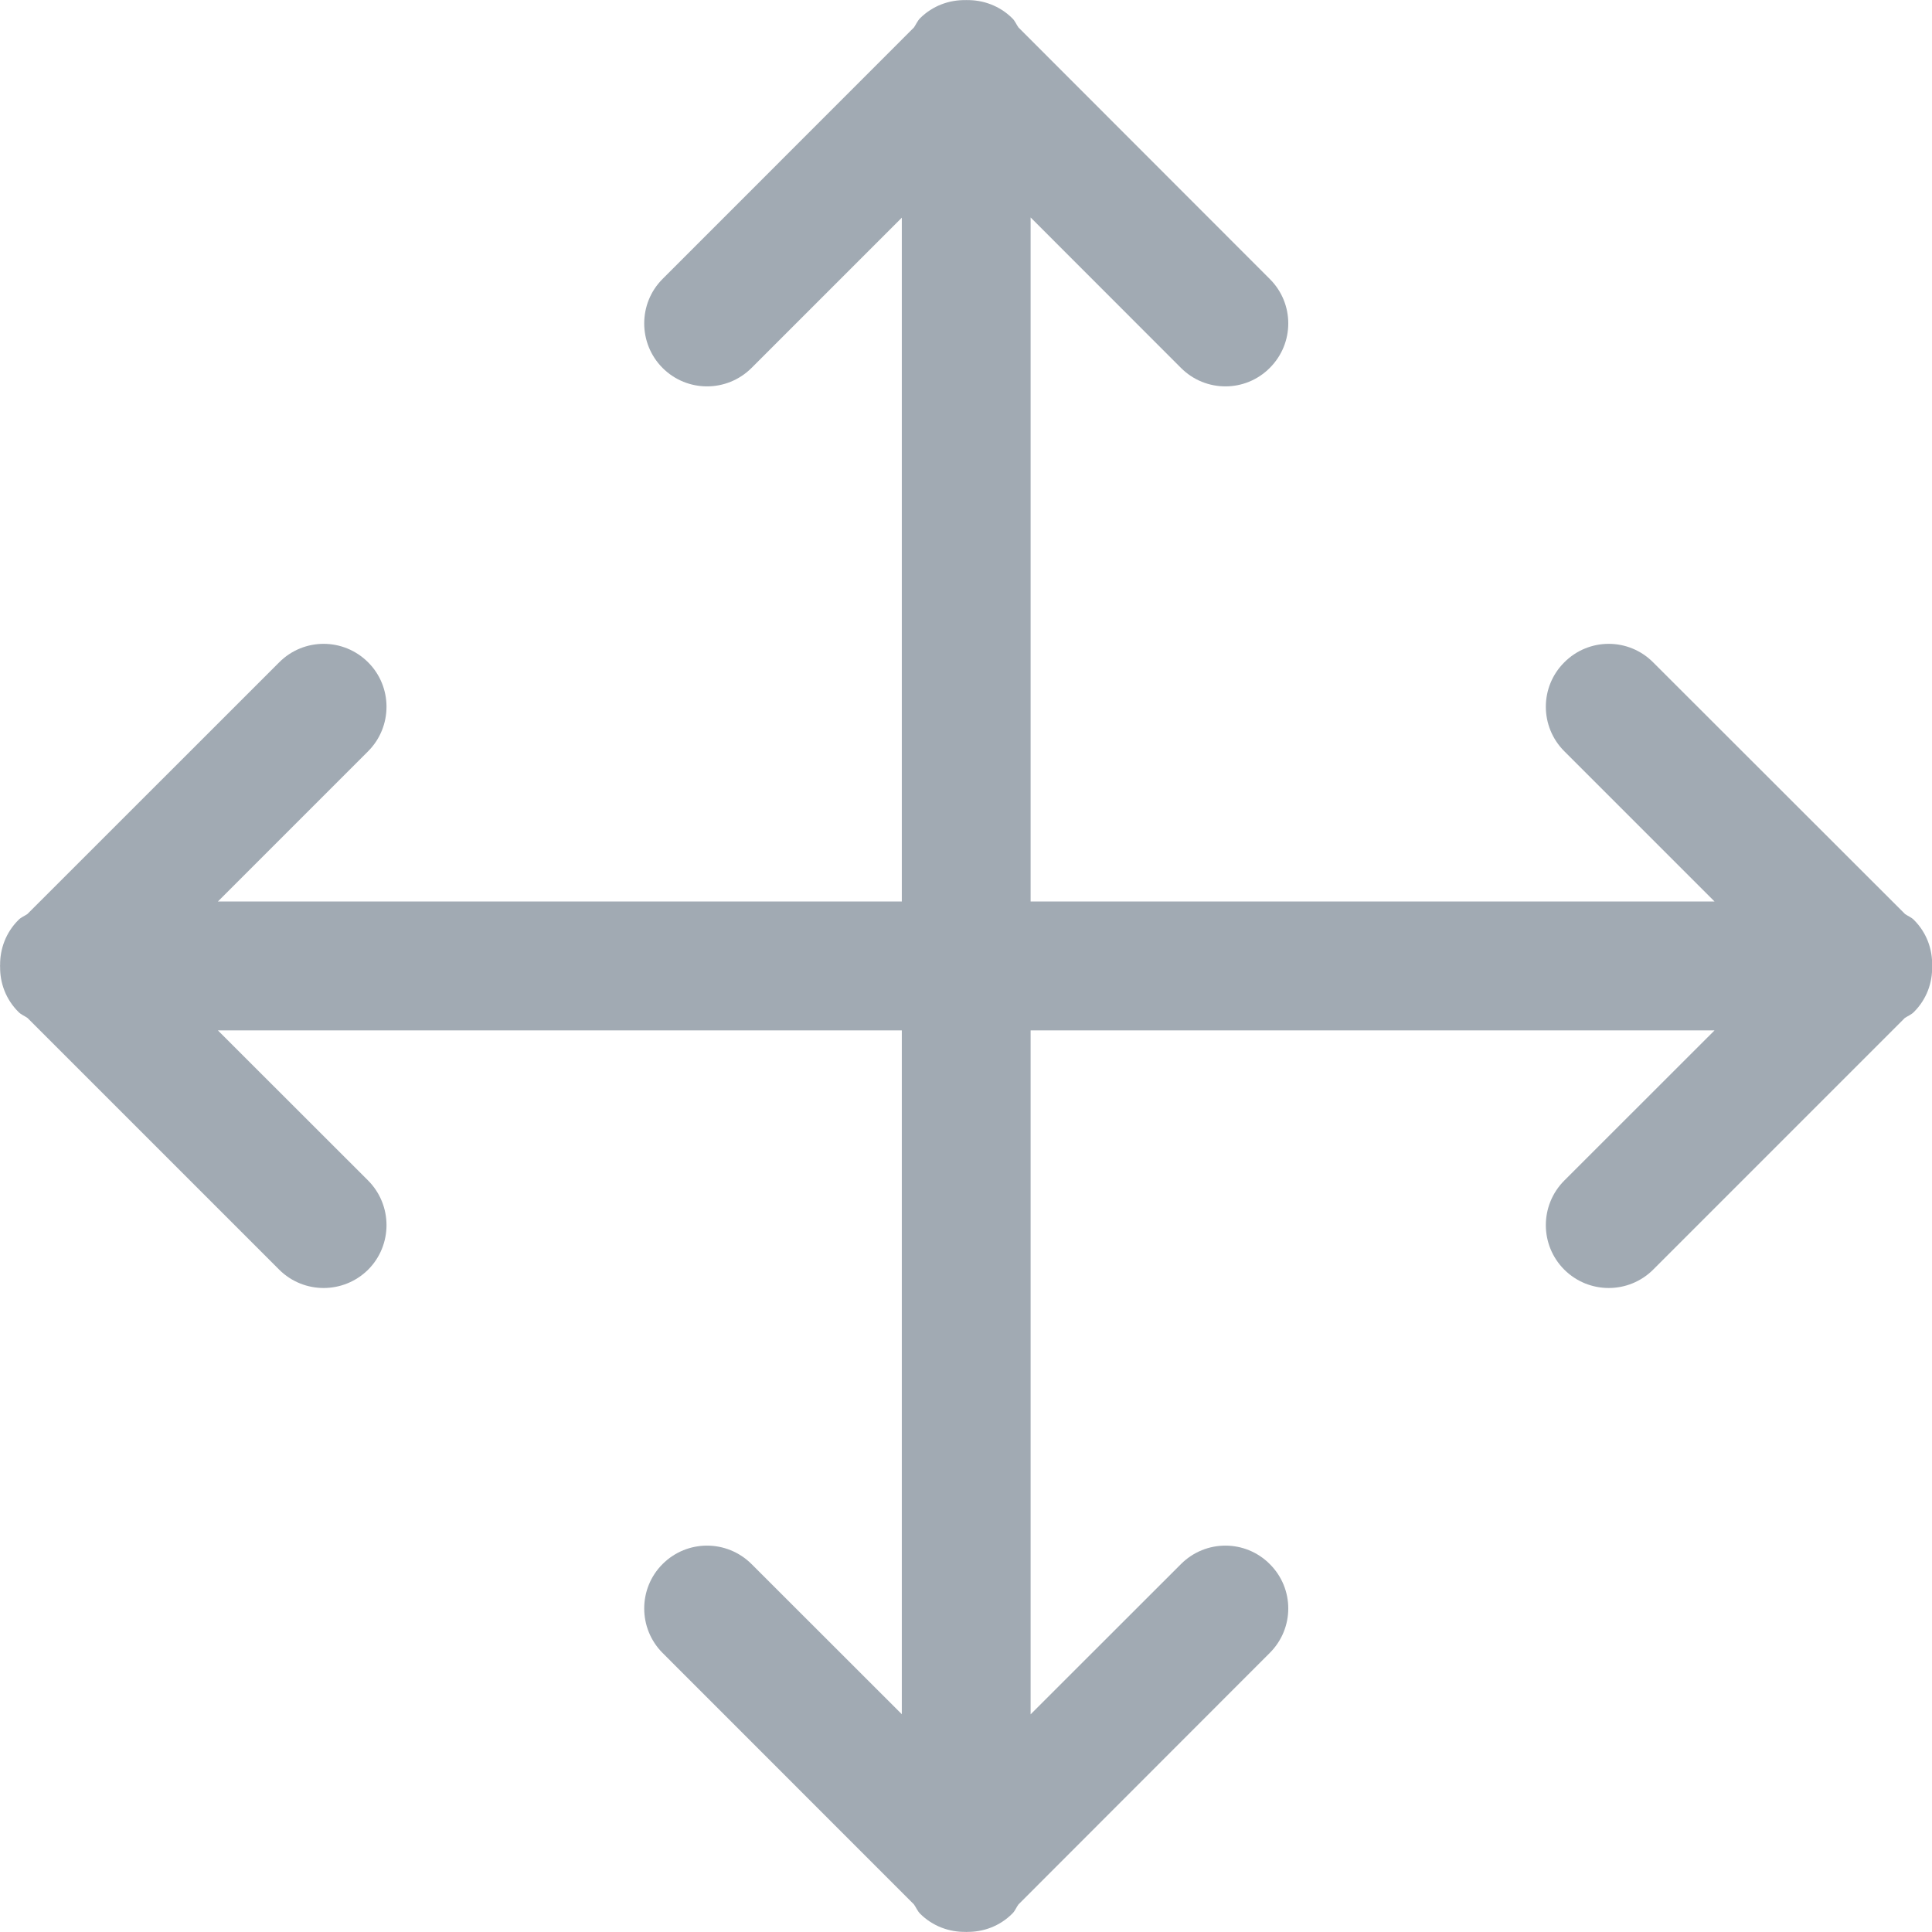 <?xml version="1.0" encoding="UTF-8" standalone="no"?>
<svg width="18px" height="18px" viewBox="0 0 18 18" version="1.1" xmlns="http://www.w3.org/2000/svg" xmlns:xlink="http://www.w3.org/1999/xlink">
    <!-- Generator: Sketch 42 (36781) - http://www.bohemiancoding.com/sketch -->
    <title>move-icon</title>
    <desc>Created with Sketch.</desc>
    <defs></defs>
    <g id="2.1.2-Edit" stroke="none" stroke-width="1" fill="none" fill-rule="evenodd">
        <g transform="translate(-195, -154)" id="Group-2" fill="#A1AAB3">
            <g transform="translate(195, 153)">
                <g id="Group-5">
                    <path d="M18.002,9.999 C18.002,9.998 18.001,9.997 18.001,9.996 C18.005,9.842 17.949,9.688 17.832,9.571 C17.808,9.546 17.776,9.535 17.749,9.516 L15.402,7.171 C15.173,6.941 14.803,6.941 14.574,7.171 C14.345,7.399 14.345,7.77 14.574,7.999 L15.974,9.399 L9.602,9.399 L9.602,3.026 L11.003,4.428 C11.232,4.657 11.602,4.657 11.83,4.428 C12.06,4.199 12.06,3.827 11.83,3.599 L9.489,1.256 C9.468,1.227 9.458,1.196 9.431,1.17 C9.313,1.053 9.158,0.998 9.005,1.001 C9.004,1.001 9.003,1 9.002,1 C9.001,1 8.999,1.001 8.998,1.001 C8.844,0.998 8.69,1.053 8.572,1.17 C8.547,1.196 8.535,1.227 8.515,1.256 L6.173,3.599 C5.945,3.827 5.945,4.199 6.173,4.428 C6.402,4.657 6.772,4.657 7.002,4.428 L8.402,3.028 L8.402,9.399 L2.03,9.399 L3.43,7.999 C3.658,7.77 3.658,7.399 3.43,7.171 C3.2,6.941 2.83,6.941 2.601,7.171 L0.255,9.516 C0.227,9.535 0.196,9.546 0.172,9.571 C0.055,9.687 -0.001,9.841 0.001,9.993 C0.001,9.993 0,9.997 0,9.999 C0,10.002 0.001,10.004 0.001,10.007 C-0.001,10.159 0.055,10.312 0.172,10.428 C0.196,10.453 0.229,10.465 0.256,10.484 L2.601,12.829 C2.83,13.057 3.2,13.057 3.43,12.829 C3.658,12.6 3.658,12.229 3.43,11.999 L2.03,10.6 L8.402,10.6 L8.402,16.971 L7.002,15.572 C6.772,15.343 6.402,15.343 6.173,15.572 C5.945,15.8 5.945,16.171 6.173,16.4 L8.515,18.743 C8.535,18.771 8.547,18.803 8.572,18.829 C8.689,18.946 8.843,19.001 8.996,18.999 C8.998,18.999 8.999,19 9.002,19 C9.004,19 9.007,18.999 9.008,18.999 C9.161,19.001 9.314,18.946 9.431,18.829 C9.458,18.803 9.468,18.771 9.489,18.743 L11.83,16.4 C12.06,16.171 12.06,15.8 11.83,15.572 C11.602,15.343 11.232,15.343 11.003,15.572 L9.602,16.972 L9.602,10.6 L15.974,10.6 L14.574,11.999 C14.345,12.229 14.345,12.6 14.574,12.829 C14.803,13.057 15.173,13.057 15.402,12.829 L17.747,10.484 C17.776,10.465 17.808,10.453 17.832,10.428 C17.949,10.311 18.005,10.157 18.001,10.003 L18.002,9.999 Z" id="move-icon"></path>
                </g>
            </g>
        </g>
    </g>
</svg>